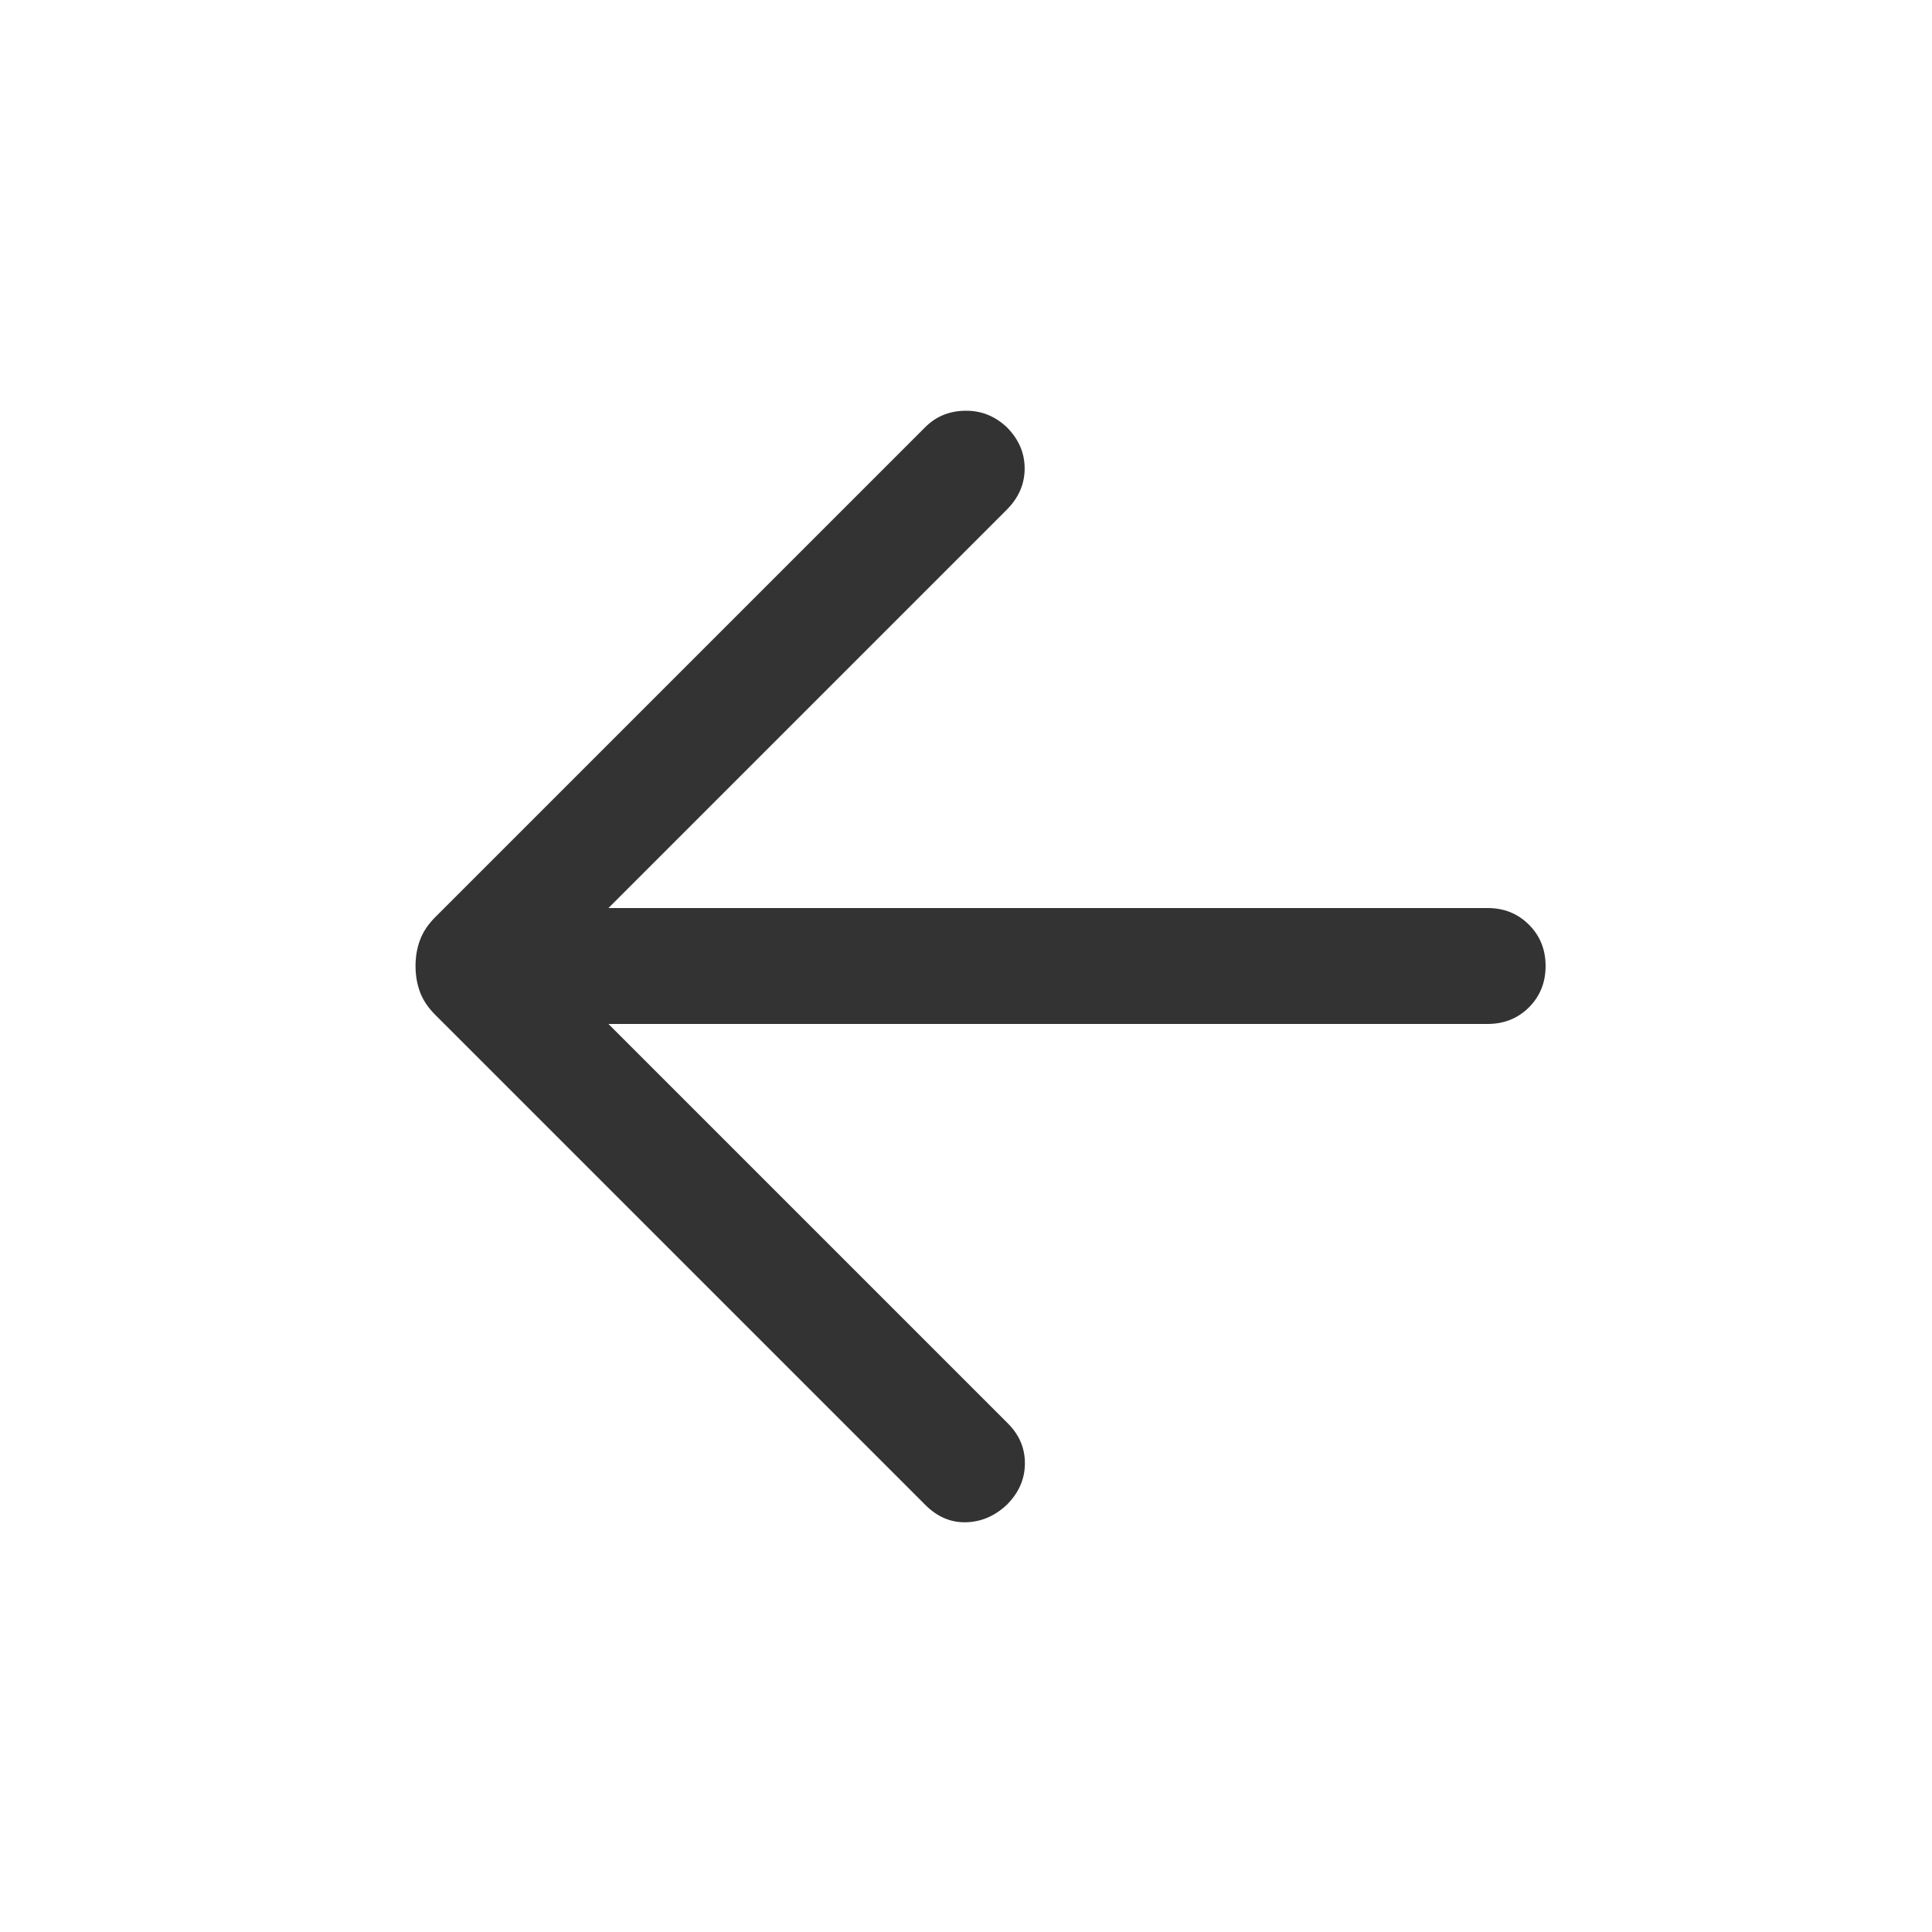 <svg width="25" height="25" viewBox="0 0 25 25" fill="none" xmlns="http://www.w3.org/2000/svg">
<path d="M7.873 13.25L13.042 18.419C13.191 18.568 13.264 18.742 13.262 18.941C13.261 19.141 13.182 19.318 13.027 19.473C12.872 19.618 12.696 19.693 12.5 19.698C12.304 19.703 12.128 19.628 11.973 19.473L5.633 13.133C5.539 13.039 5.473 12.94 5.435 12.837C5.396 12.733 5.377 12.621 5.377 12.5C5.377 12.38 5.396 12.267 5.435 12.164C5.473 12.06 5.539 11.961 5.633 11.867L11.973 5.527C12.111 5.389 12.283 5.318 12.488 5.315C12.692 5.311 12.872 5.382 13.027 5.527C13.182 5.682 13.259 5.86 13.259 6.062C13.259 6.263 13.182 6.441 13.027 6.596L7.873 11.75H19.25C19.463 11.75 19.641 11.822 19.785 11.966C19.928 12.109 20 12.287 20 12.5C20 12.713 19.928 12.891 19.785 13.035C19.641 13.178 19.463 13.25 19.25 13.25H7.873Z" fill="#333333"/>
</svg>
